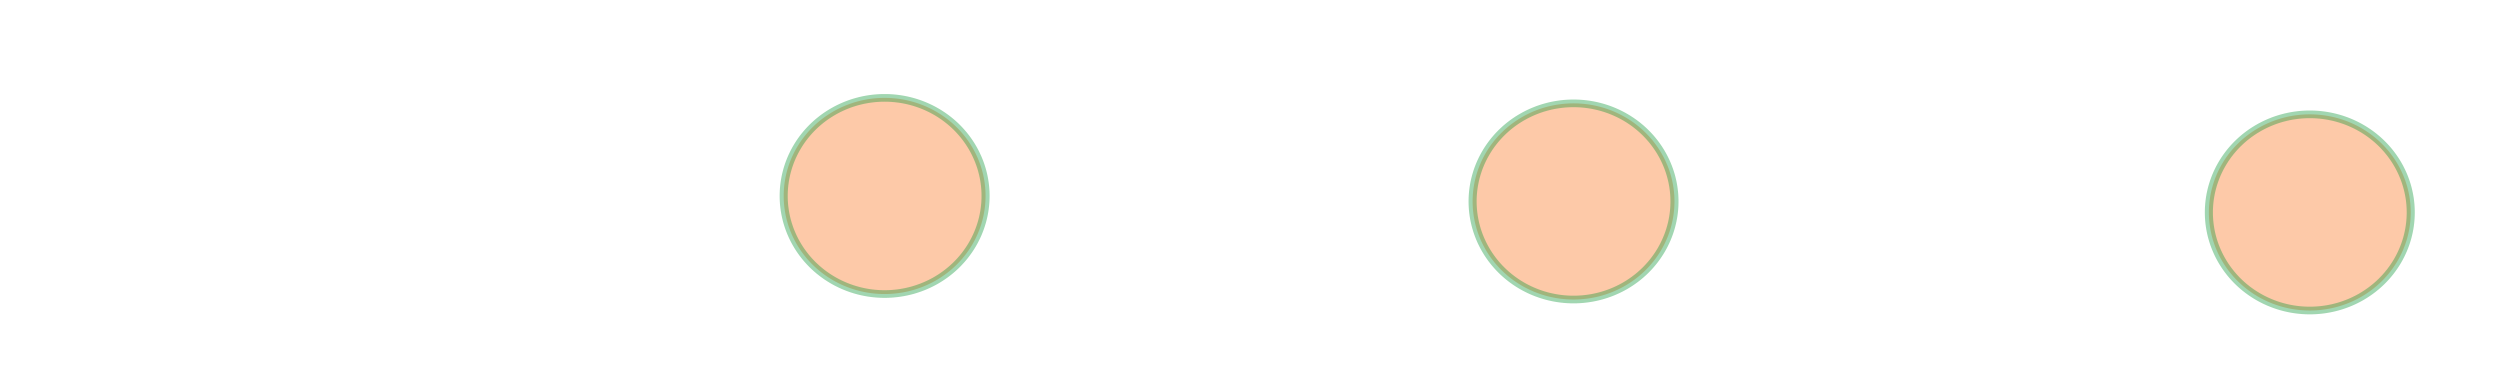 <?xml version="1.0" encoding="UTF-8" standalone="no"?>
<!-- Created with Inkscape (http://www.inkscape.org/) -->
<svg
   xmlns:dc="http://purl.org/dc/elements/1.1/"
   xmlns:cc="http://creativecommons.org/ns#"
   xmlns:rdf="http://www.w3.org/1999/02/22-rdf-syntax-ns#"
   xmlns:svg="http://www.w3.org/2000/svg"
   xmlns="http://www.w3.org/2000/svg"
   xmlns:sodipodi="http://sodipodi.sourceforge.net/DTD/sodipodi-0.dtd"
   xmlns:inkscape="http://www.inkscape.org/namespaces/inkscape"
   width="650"
   height="100"
   id="svg2"
   sodipodi:version="0.32"
   inkscape:version="0.46"
   version="1.0"
   sodipodi:docname="poly_comp_iter.svg"
   inkscape:output_extension="org.inkscape.output.svg.inkscape">
  <defs
     id="defs4">
    <marker
       inkscape:stockid="Arrow1Lend"
       orient="auto"
       refY="0"
       refX="0"
       id="Arrow1Lend"
       style="overflow:visible">
      <path
         id="path3165"
         d="M 0,0 L 5,-5 L -12.5,0 L 5,5 L 0,0 z"
         style="fill-rule:evenodd;stroke:#000000;stroke-width:1pt;marker-start:none"
         transform="matrix(-0.8,0,0,-0.8,-10,0)" />
    </marker>
    <marker
       inkscape:stockid="Arrow1Lstart"
       orient="auto"
       refY="0"
       refX="0"
       id="Arrow1Lstart"
       style="overflow:visible">
      <path
         id="path3162"
         d="M 0,0 L 5,-5 L -12.5,0 L 5,5 L 0,0 z"
         style="fill-rule:evenodd;stroke:#000000;stroke-width:1pt;marker-start:none"
         transform="matrix(0.8,0,0,0.8,10,0)" />
    </marker>
    <inkscape:perspective
       sodipodi:type="inkscape:persp3d"
       inkscape:vp_x="0 : 526.18109 : 1"
       inkscape:vp_y="0 : 1000 : 0"
       inkscape:vp_z="744.09448 : 526.18109 : 1"
       inkscape:persp3d-origin="372.04724 : 350.78739 : 1"
       id="perspective10" />
  </defs>
  <sodipodi:namedview
     id="base"
     pagecolor="#ffffff"
     bordercolor="#666666"
     borderopacity="1.0"
     gridtolerance="10000"
     guidetolerance="10"
     objecttolerance="10"
     inkscape:pageopacity="0.0"
     inkscape:pageshadow="2"
     inkscape:zoom="0.7"
     inkscape:cx="101.0671"
     inkscape:cy="-481.20349"
     inkscape:document-units="px"
     inkscape:current-layer="layer1"
     showgrid="false"
     inkscape:window-width="1190"
     inkscape:window-height="1895"
     inkscape:window-x="0"
     inkscape:window-y="0" />
  <g
     inkscape:label="Layer 1"
     inkscape:groupmode="layer"
     id="layer1">
    <path
       sodipodi:type="arc"
       style="opacity:0.496;fill:#fb7824;fill-opacity:0.8;stroke:#14993c;stroke-width:0.6;stroke-linejoin:miter;stroke-miterlimit:4;stroke-dasharray:none;stroke-dashoffset:0;stroke-opacity:0.8"
       id="path4460"
       sodipodi:cx="27.5"
       sodipodi:cy="49.326466"
       sodipodi:rx="7.5"
       sodipodi:ry="7.6785712"
       d="M 35,49.326 A 7.5,7.679 0 1 1 20,49.326 A 7.5,7.679 0 1 1 35,49.326 z"
       transform="matrix(3.499,0,0,3.321,133.78,-112.864)" />
    <path
       sodipodi:type="arc"
       style="opacity:0.496;fill:#fb7824;fill-opacity:0.8;stroke:#14993c;stroke-width:0.6;stroke-linejoin:miter;stroke-miterlimit:4;stroke-dasharray:none;stroke-dashoffset:0;stroke-opacity:0.8"
       id="path4464"
       sodipodi:cx="27.5"
       sodipodi:cy="49.326466"
       sodipodi:rx="7.5"
       sodipodi:ry="7.6785712"
       d="M 35,49.326 A 7.5,7.679 0 1 1 20,49.326 A 7.5,7.679 0 1 1 35,49.326 z"
       transform="matrix(3.499,0,0,3.321,312.898,-111.436)" />
    <path
       sodipodi:type="arc"
       style="opacity:0.496;fill:#fb7824;fill-opacity:0.8;stroke:#14993c;stroke-width:0.6;stroke-linejoin:miter;stroke-miterlimit:4;stroke-dasharray:none;stroke-dashoffset:0;stroke-opacity:0.8"
       id="path4468"
       sodipodi:cx="27.5"
       sodipodi:cy="49.326466"
       sodipodi:rx="7.5"
       sodipodi:ry="7.6785712"
       d="M 35,49.326 A 7.5,7.679 0 1 1 20,49.326 A 7.5,7.679 0 1 1 35,49.326 z"
       transform="matrix(3.499,0,0,3.321,504.327,-108.579)" />
  </g>
</svg>
